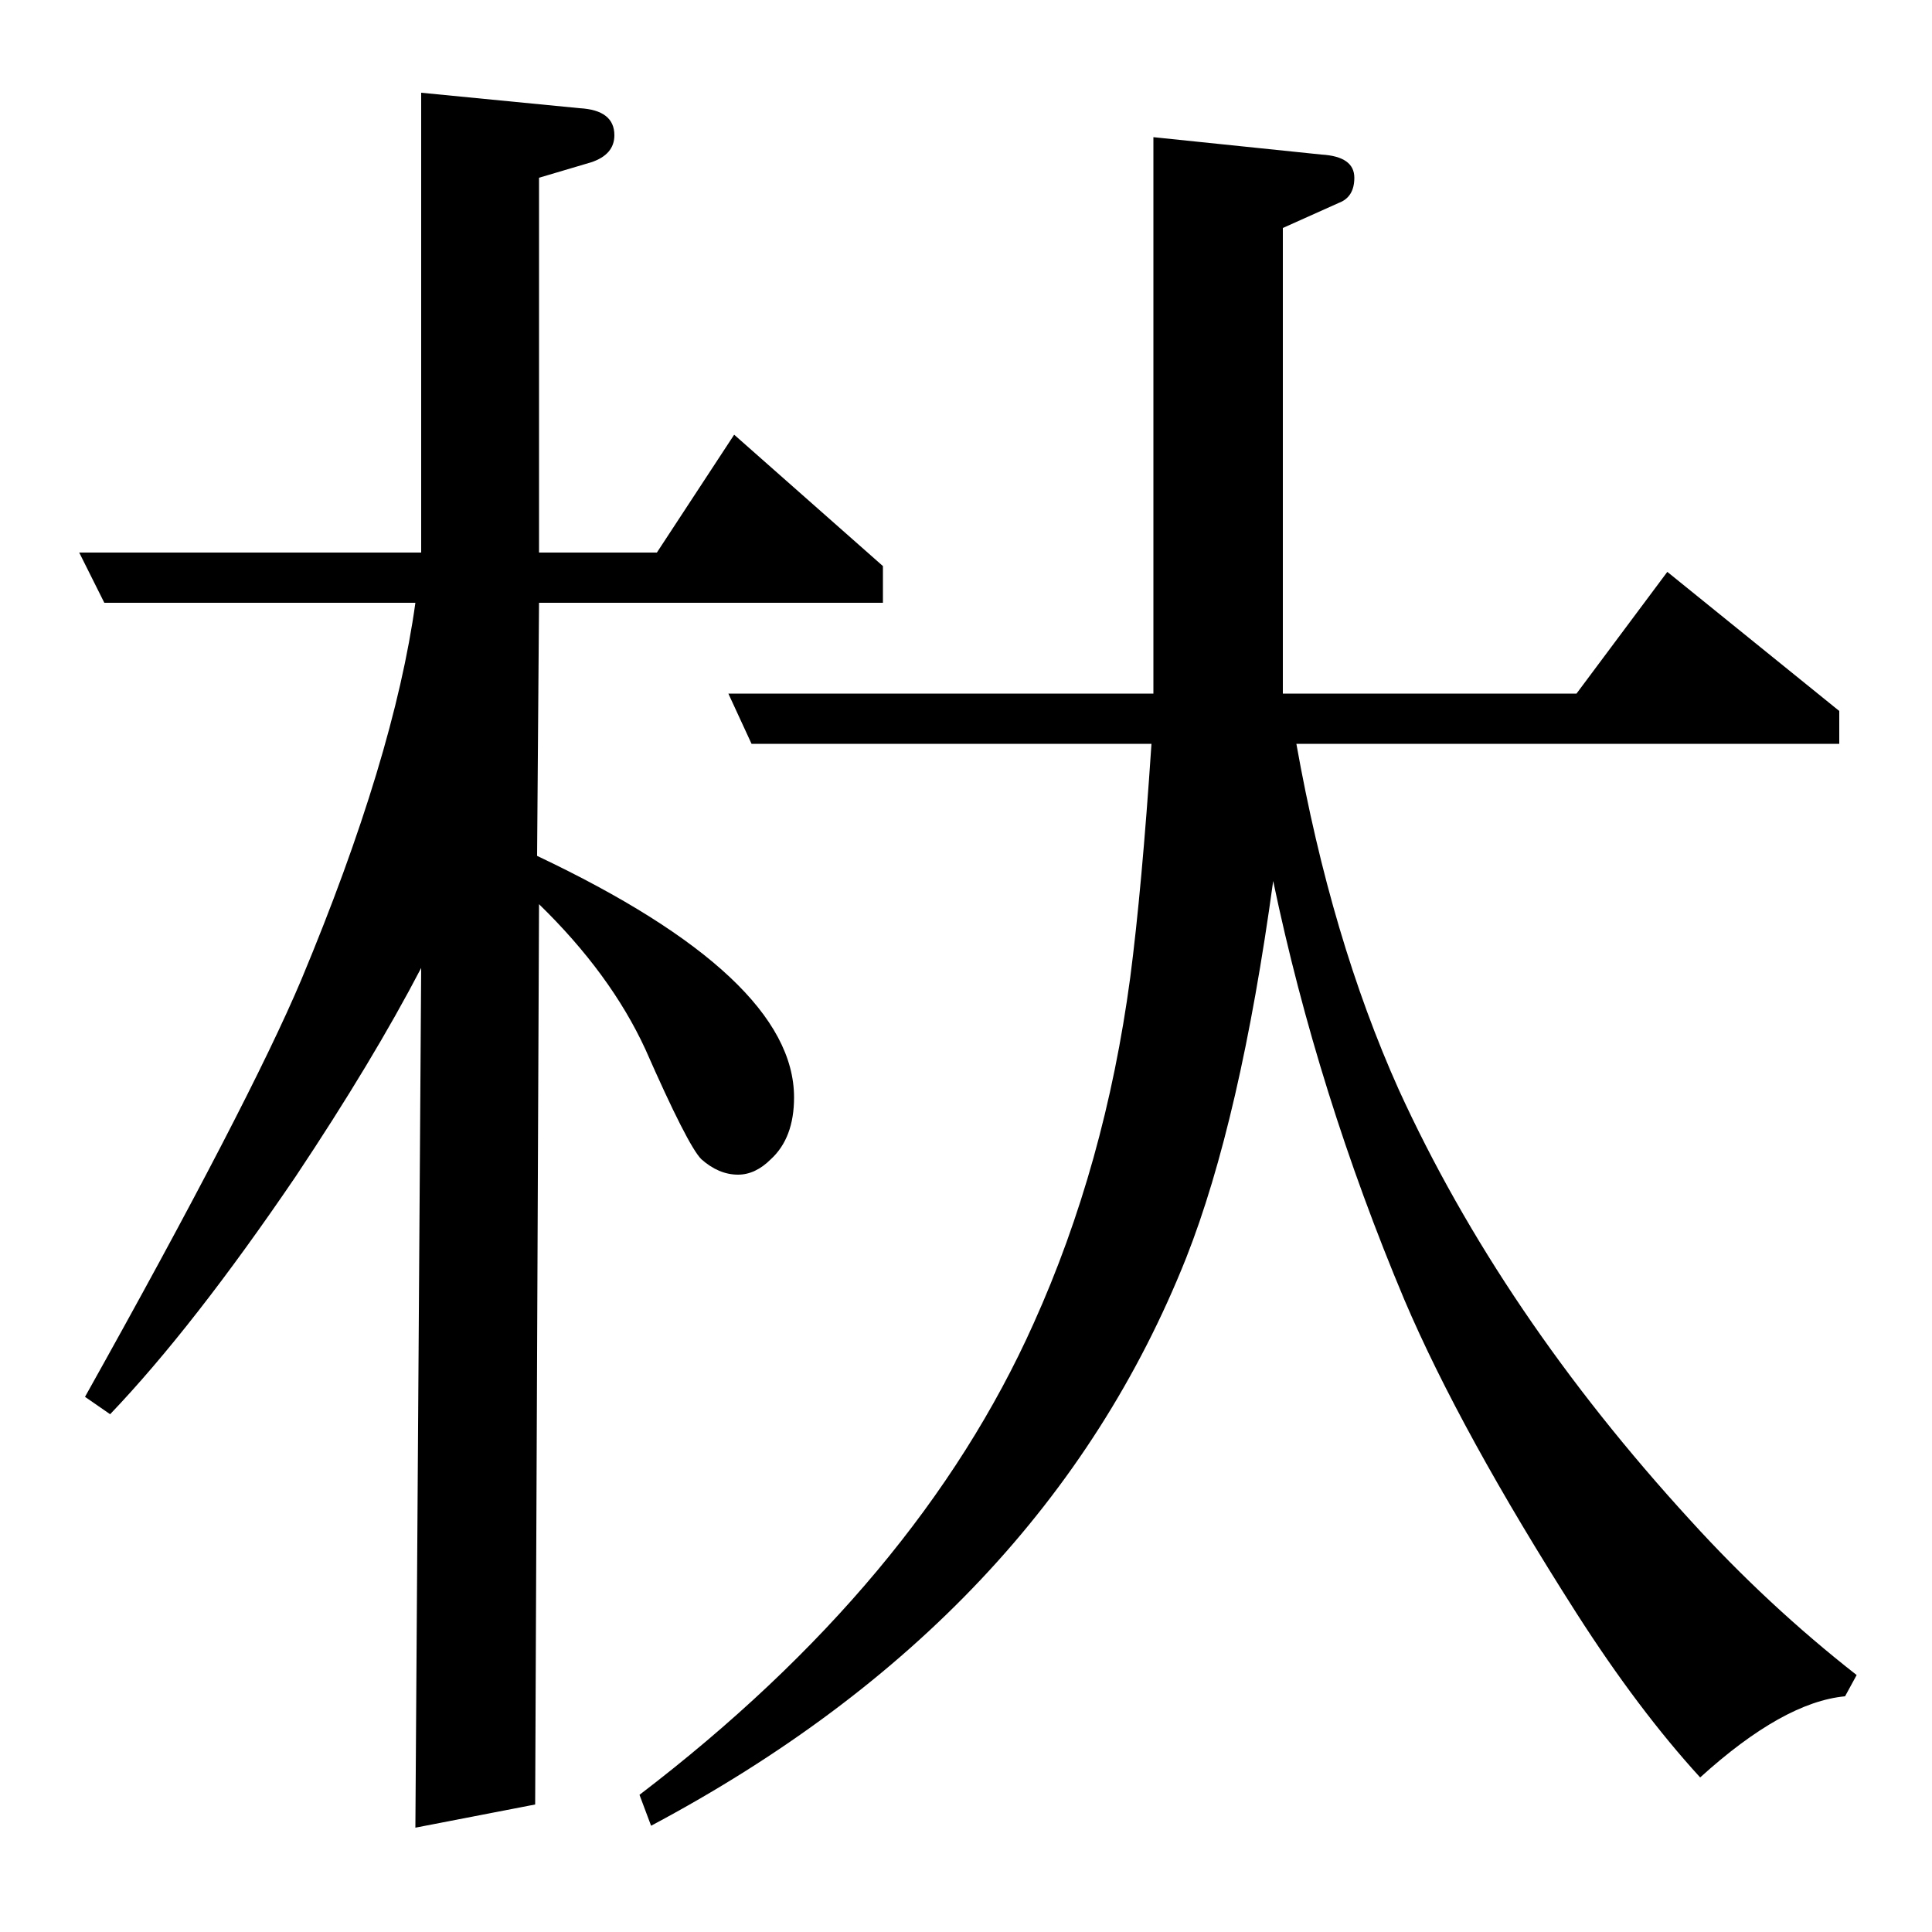 <?xml version="1.0" standalone="no"?>
<!DOCTYPE svg PUBLIC "-//W3C//DTD SVG 1.1//EN" "http://www.w3.org/Graphics/SVG/1.1/DTD/svg11.dtd" >
<svg xmlns="http://www.w3.org/2000/svg" xmlns:xlink="http://www.w3.org/1999/xlink" version="1.1" viewBox="0 -120 1000 1000">
  <g transform="matrix(1 0 0 -1 0 880)">
   <path fill="currentColor"
d="M44 277q85 152 112 216q48 115 59 195h-161l-13 26h177v238l82 -8q18 -1 18 -14q0 -10 -12 -14l-27 -8v-194h61l40 61l77 -68v-19h-178l-1 -131q133 -63 133 -125q0 -21 -12 -32q-8 -8 -17 -8q-10 0 -19 8q-7 7 -29 57q-18 39 -55 75l-2 -466l-62 -12l3 445
q-25 -48 -65 -108q-53 -78 -96 -123zM331 71q144 110 204 244q37 82 50 179q6 46 11 121h-207l-12 26h220v288l87 -9q17 -1 17 -12q0 -10 -8 -13l-29 -13v-241h152l47 63l89 -72v-17h-281q18 -101 53 -179q53 -116 151 -223q40 -44 86 -80l-6 -11q-32 -3 -75 -42
q-32 35 -64 85q-60 94 -89 162q-45 107 -68 217q-17 -124 -45 -195q-74 -186 -277 -294z" />
  </g>

</svg>
